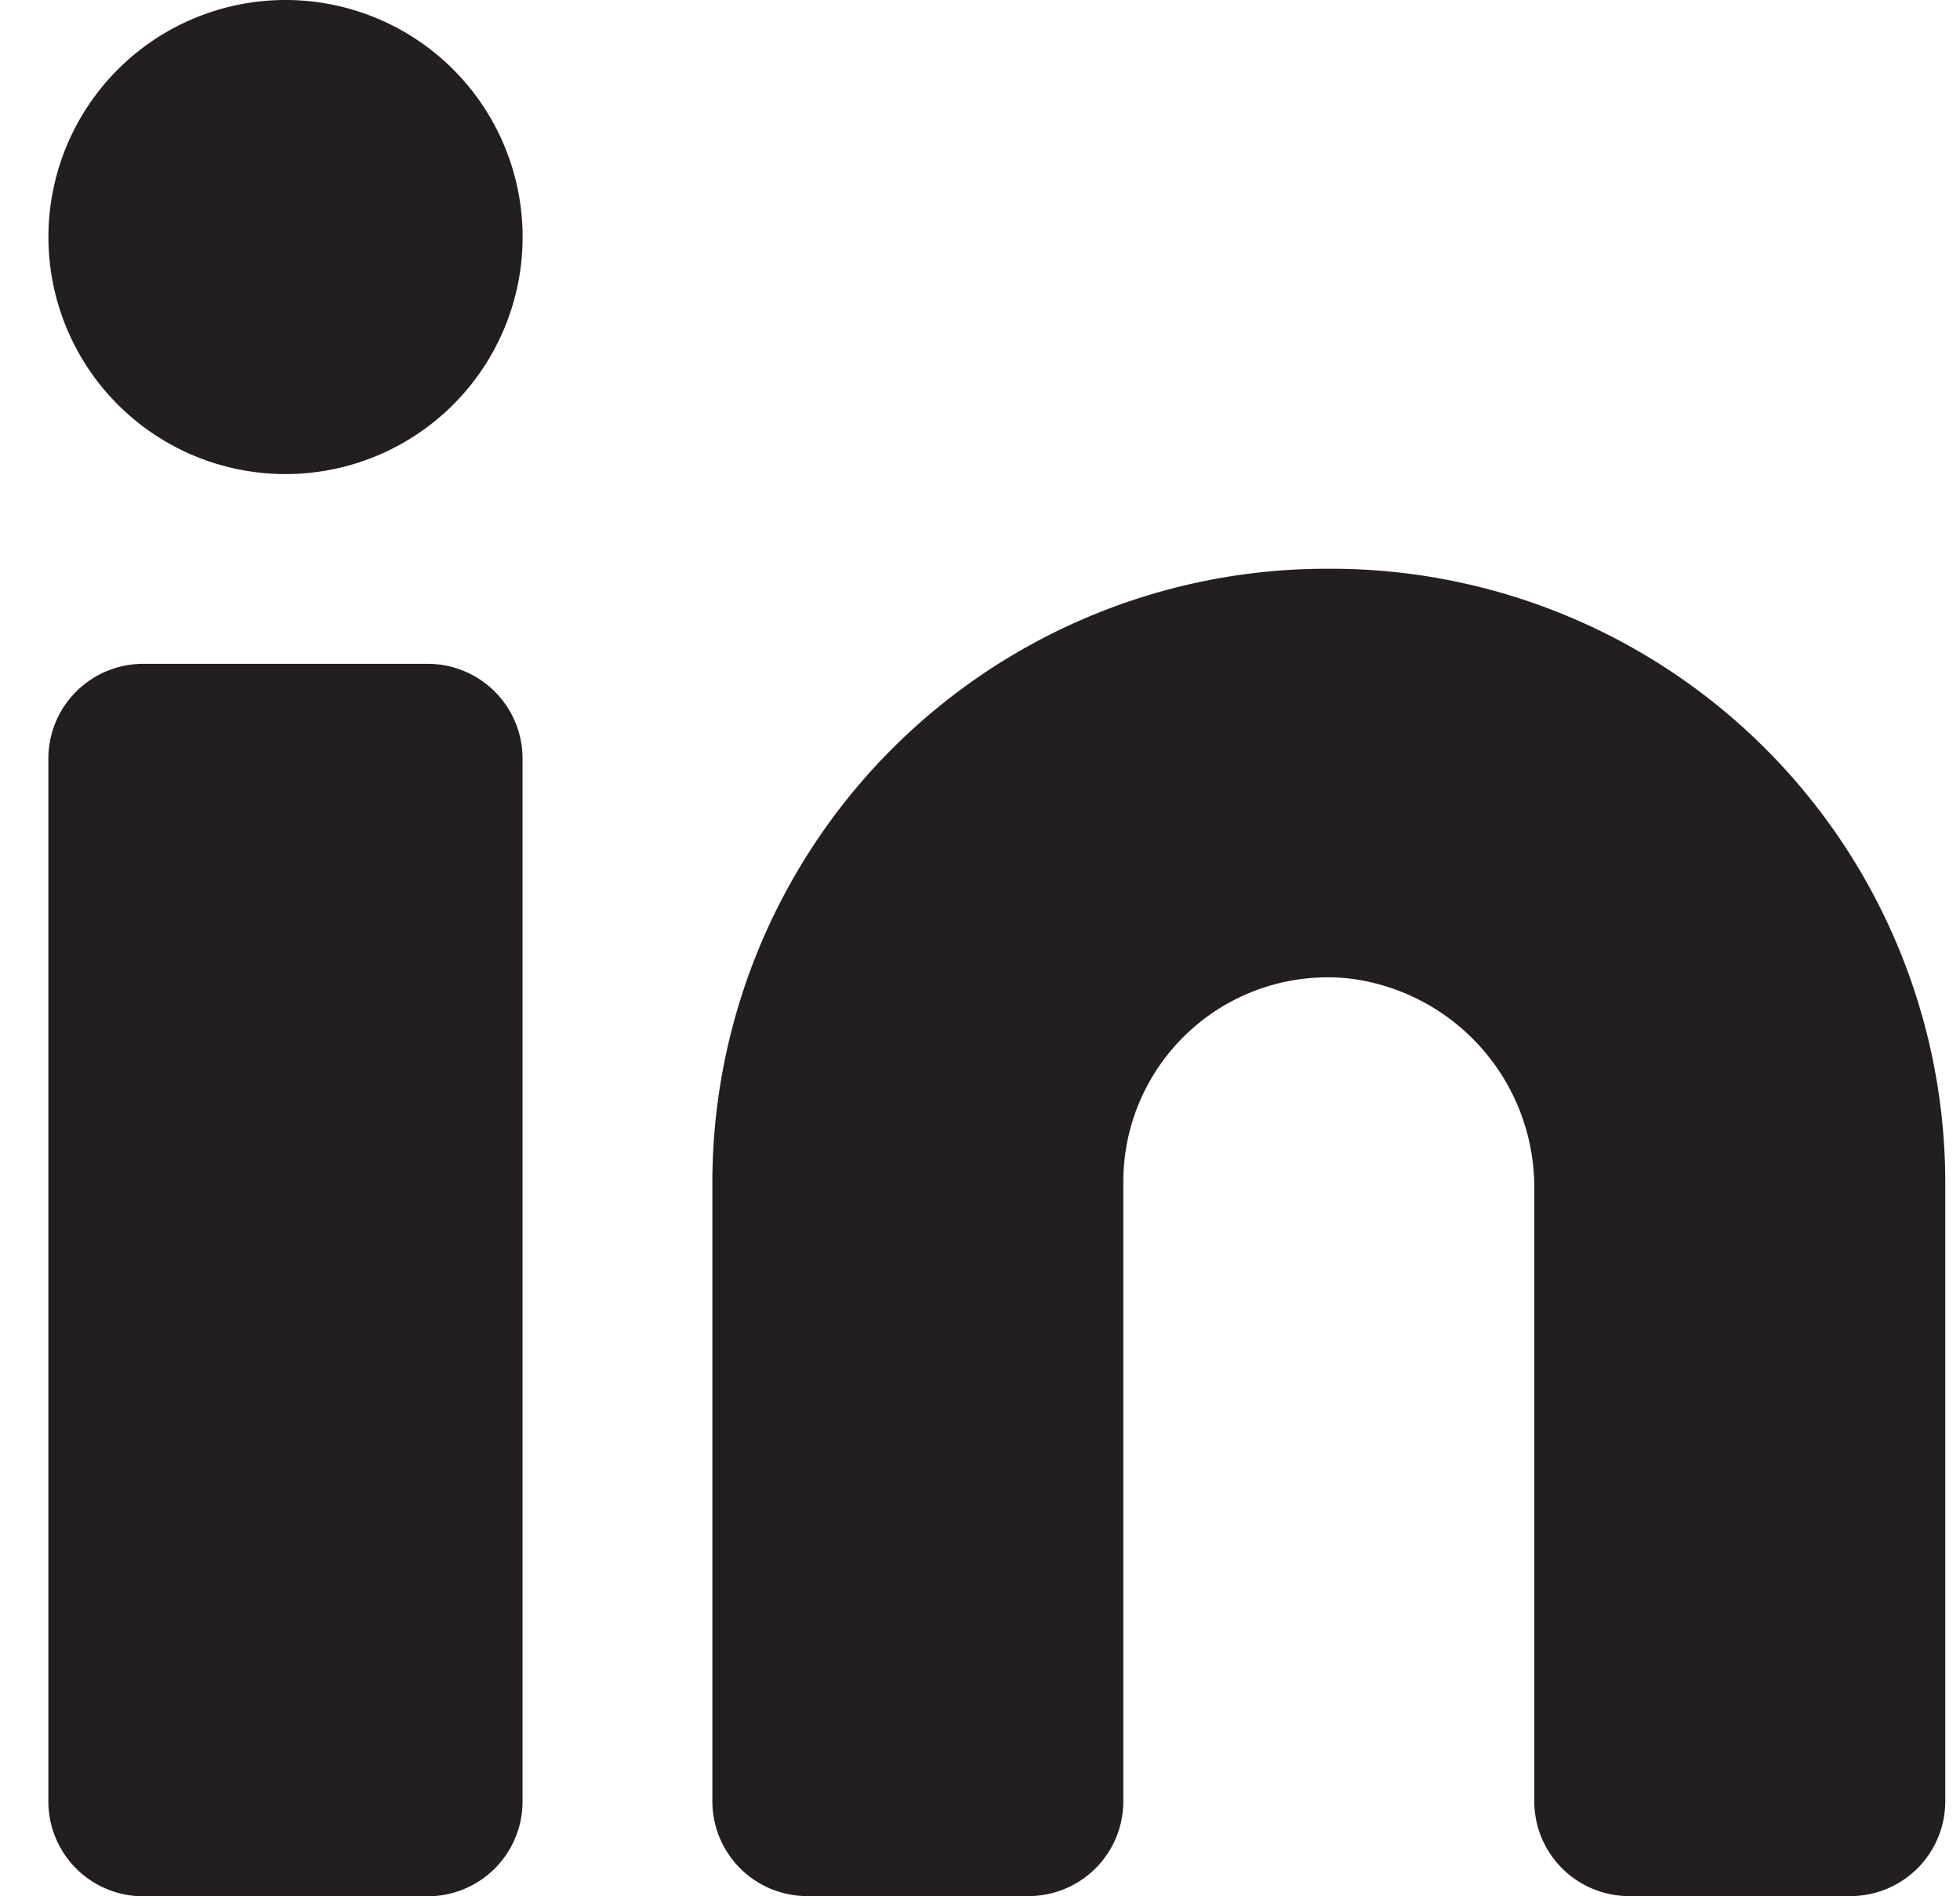 <svg xmlns="http://www.w3.org/2000/svg" fill="none" viewBox="0 0 31 30">
  <path fill="#231F20" d="M21.017 8.998a9.716 9.716 0 0 0-9.75 9.7v9.799a1.5 1.5 0 0 0 1.5 1.5h3.5a1.5 1.5 0 0 0 1.5-1.5v-9.8a3.232 3.232 0 0 1 3.583-3.216 3.333 3.333 0 0 1 2.917 3.333v9.683a1.5 1.5 0 0 0 1.5 1.5h3.5a1.5 1.5 0 0 0 1.5-1.5v-9.8a9.715 9.715 0 0 0-9.75-9.699ZM6.765 10.502h-4.5a1.5 1.5 0 0 0-1.5 1.5V28.5a1.5 1.5 0 0 0 1.5 1.5h4.5a1.5 1.5 0 0 0 1.5-1.5V12.002a1.5 1.5 0 0 0-1.5-1.5ZM4.516 7.5a3.75 3.75 0 1 0 0-7.5 3.75 3.75 0 0 0 0 7.5Z"/>
</svg>
